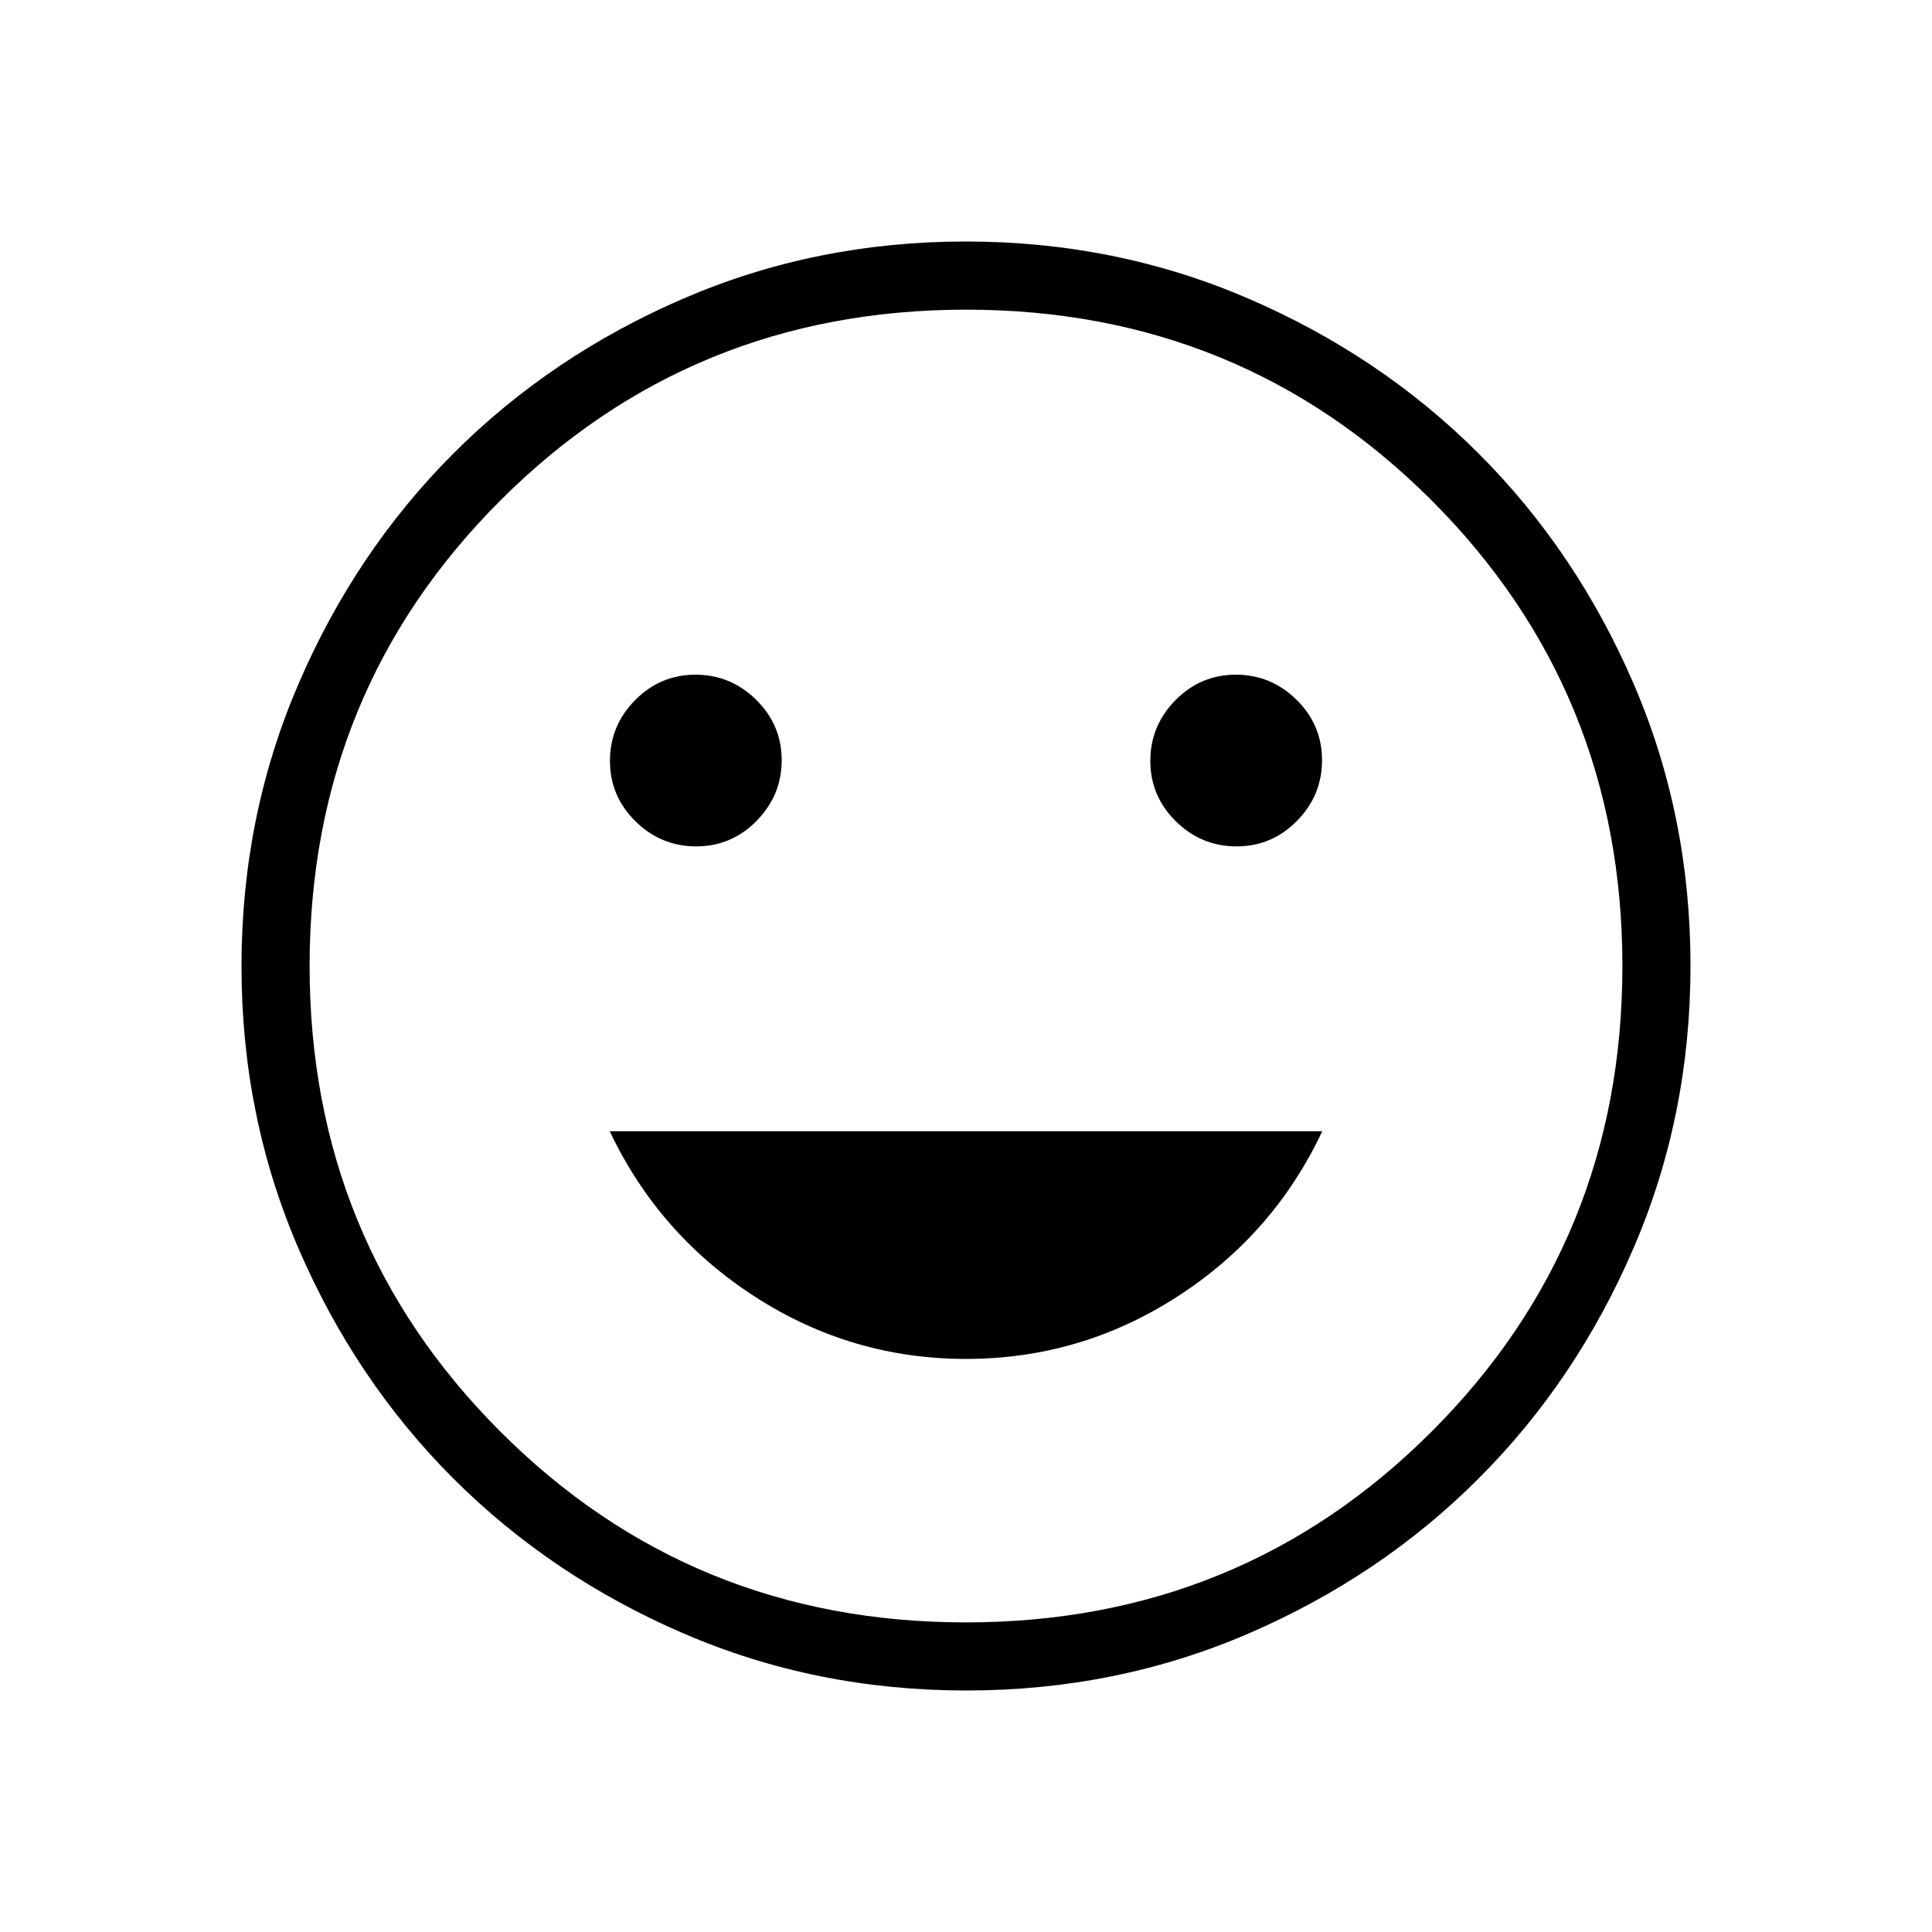 <svg width="32" height="32" viewBox="0 0 32 32" fill="none" xmlns="http://www.w3.org/2000/svg">
<path d="M20.481 14.019C20.87 14.019 21.204 13.878 21.481 13.597C21.759 13.315 21.897 12.98 21.897 12.591C21.897 12.202 21.757 11.868 21.475 11.591C21.194 11.313 20.858 11.175 20.469 11.175C20.08 11.175 19.747 11.316 19.469 11.597C19.192 11.879 19.053 12.214 19.053 12.603C19.053 12.992 19.194 13.325 19.475 13.603C19.757 13.88 20.092 14.019 20.481 14.019ZM11.531 14.019C11.92 14.019 12.253 13.878 12.531 13.597C12.808 13.315 12.947 12.98 12.947 12.591C12.947 12.202 12.806 11.868 12.525 11.591C12.243 11.313 11.908 11.175 11.519 11.175C11.13 11.175 10.796 11.316 10.519 11.597C10.241 11.879 10.103 12.214 10.103 12.603C10.103 12.992 10.243 13.325 10.525 13.603C10.806 13.88 11.142 14.019 11.531 14.019ZM16 22.508C17.265 22.508 18.43 22.165 19.495 21.479C20.561 20.794 21.362 19.88 21.901 18.737H10.099C10.641 19.88 11.444 20.794 12.507 21.479C13.571 22.165 14.735 22.508 16 22.508ZM16.005 28C14.345 28 12.785 27.686 11.324 27.056C9.863 26.426 8.593 25.571 7.512 24.492C6.431 23.412 5.576 22.142 4.946 20.683C4.315 19.224 4 17.664 4 16.005C4 14.345 4.315 12.785 4.945 11.325C5.574 9.864 6.429 8.593 7.509 7.512C8.588 6.432 9.858 5.576 11.317 4.946C12.777 4.316 14.336 4 15.995 4C17.655 4 19.215 4.315 20.676 4.945C22.137 5.575 23.407 6.429 24.488 7.509C25.569 8.589 26.424 9.858 27.055 11.318C27.685 12.777 28 14.336 28 15.996C28 17.655 27.685 19.215 27.055 20.676C26.426 22.137 25.571 23.408 24.491 24.488C23.412 25.569 22.142 26.424 20.683 27.055C19.223 27.685 17.664 28 16.005 28ZM15.998 26.872C19.033 26.872 21.604 25.819 23.711 23.713C25.818 21.607 26.872 19.037 26.872 16.002C26.872 12.967 25.819 10.397 23.713 8.289C21.607 6.182 19.036 5.129 16.002 5.129C12.967 5.129 10.396 6.182 8.289 8.288C6.182 10.394 5.128 12.964 5.128 15.999C5.128 19.033 6.181 21.604 8.287 23.711C10.393 25.819 12.964 26.872 15.998 26.872Z" fill="black"/>
</svg>
